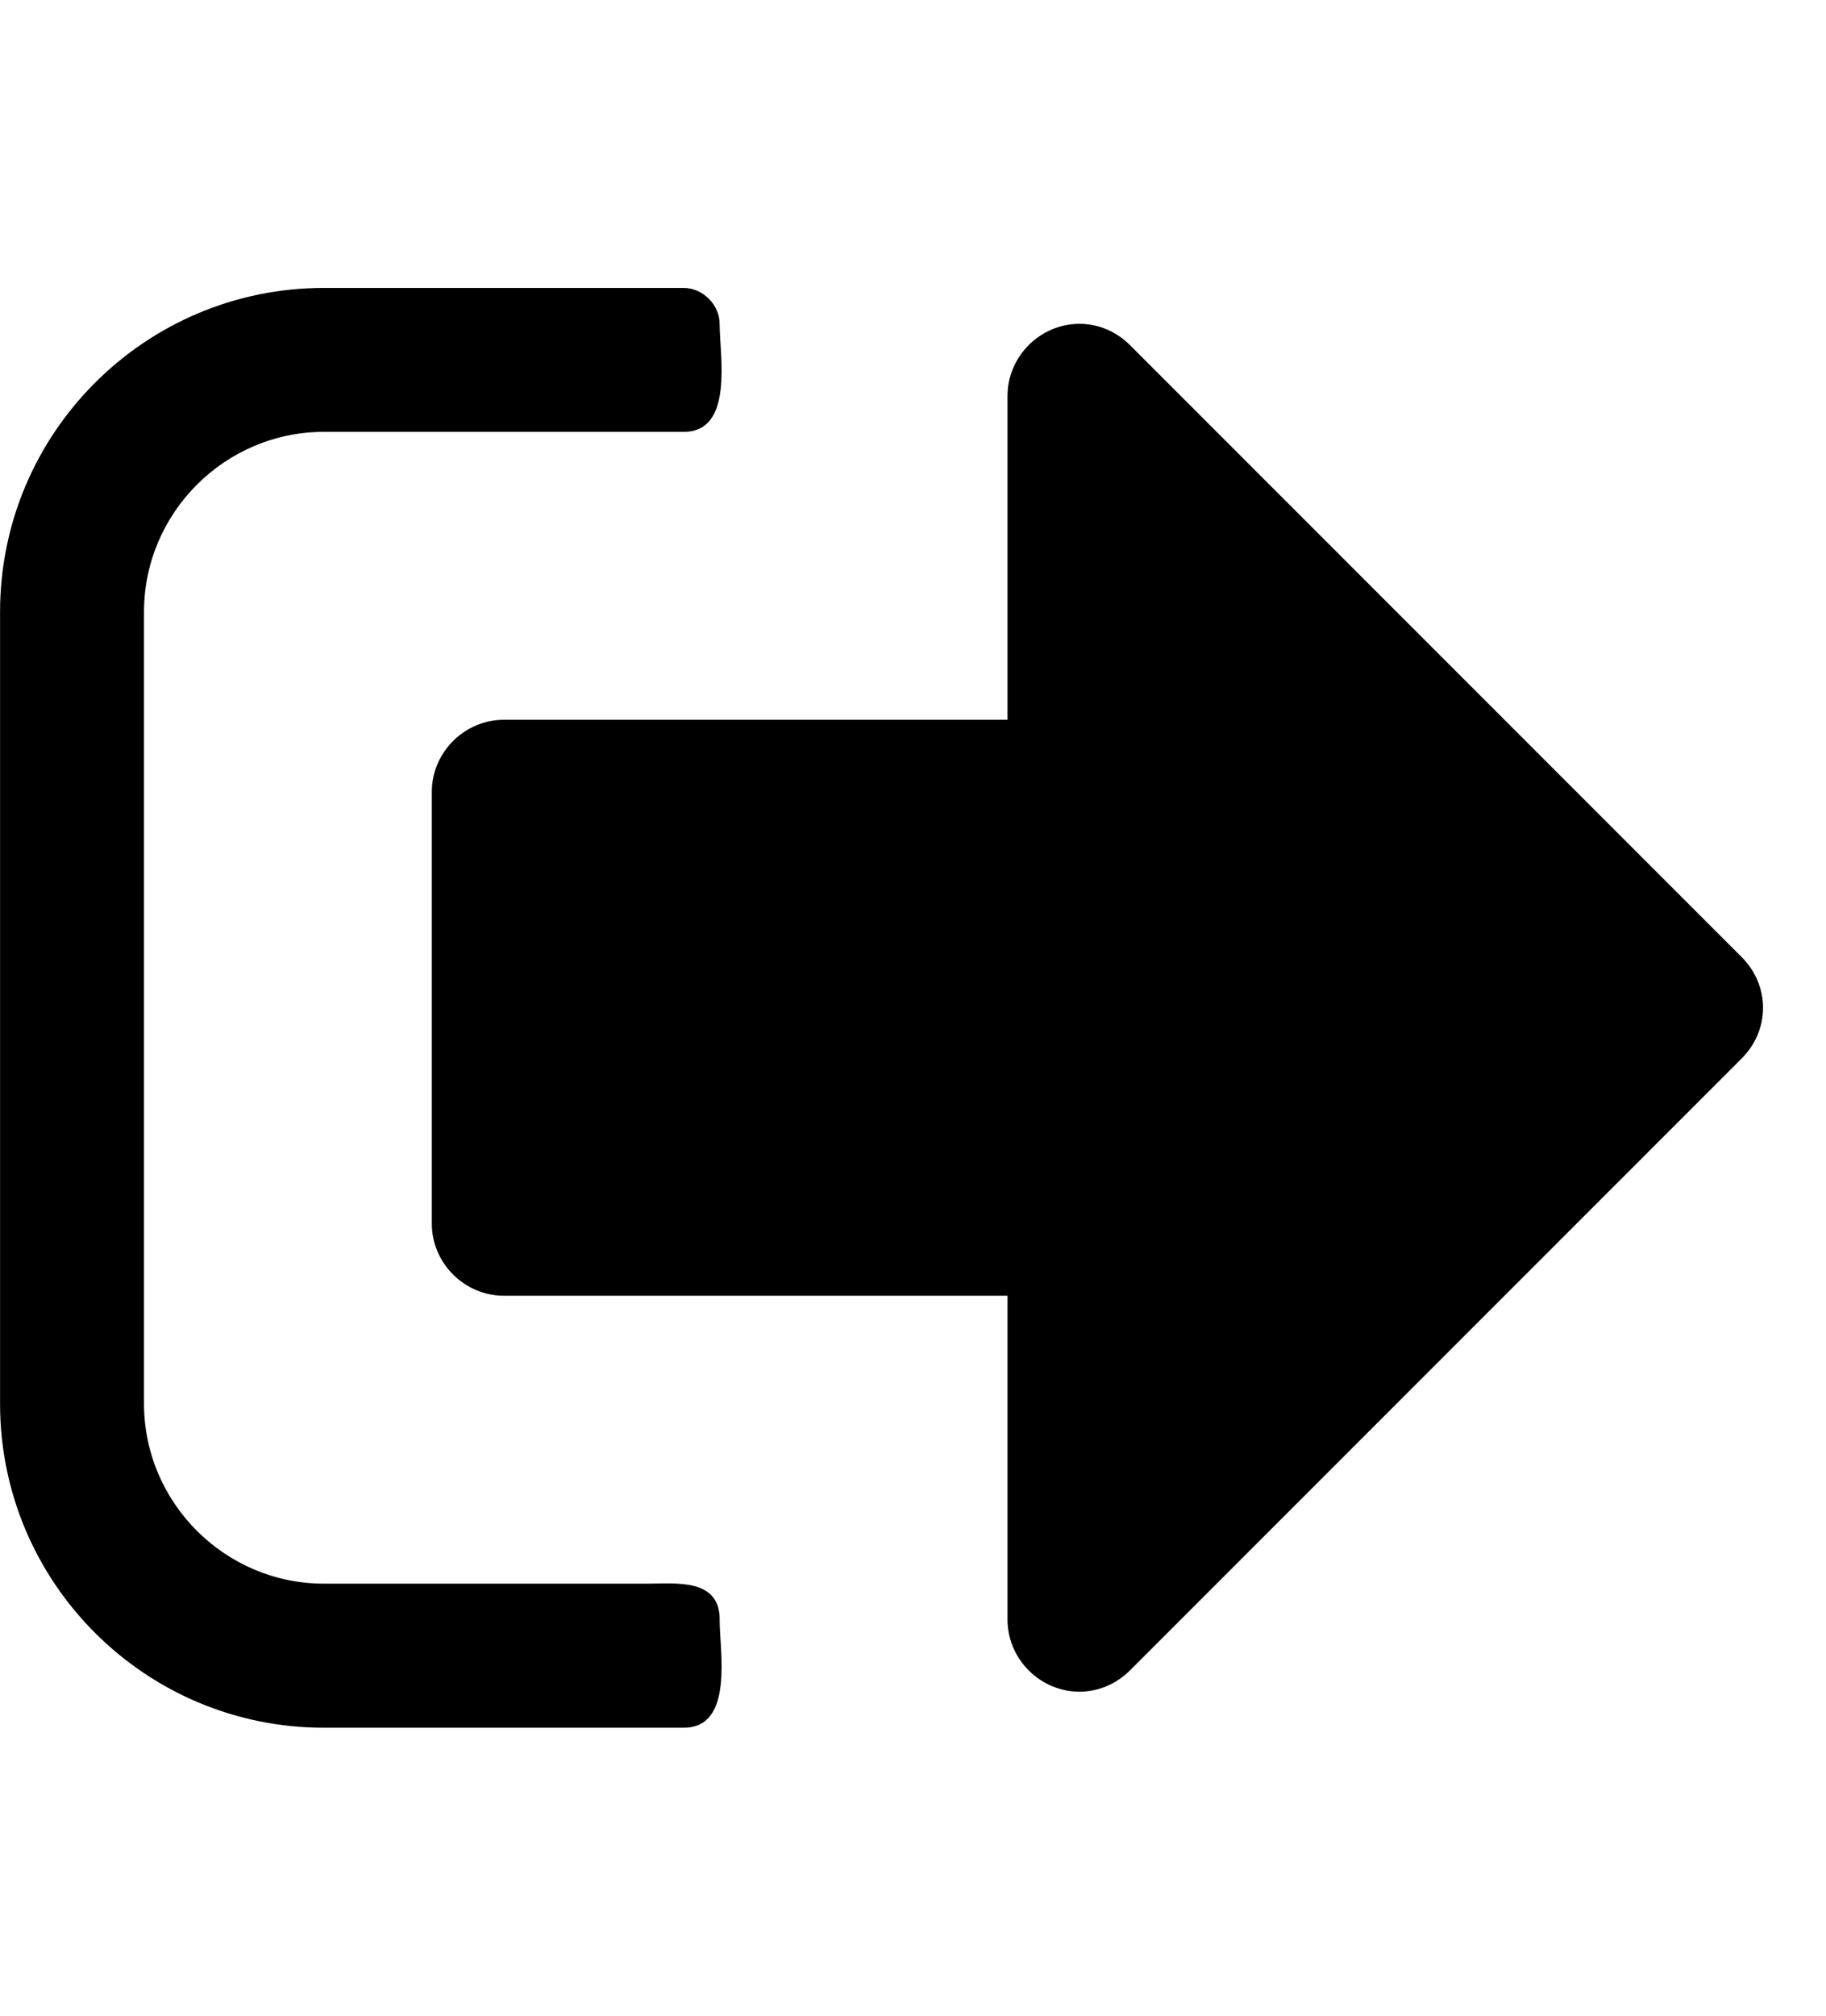<!-- Generated by IcoMoon.io -->
<svg version="1.1" xmlns="http://www.w3.org/2000/svg" width="29" height="32" viewBox="0 0 29 32">
<title>sign-out</title>
<path d="M11.429 25.714c0 0.501 0.232 1.714-0.571 1.714h-5.714c-2.839 0-5.143-2.304-5.143-5.143v-12.571c0-2.839 2.304-5.143 5.143-5.143h5.714c0.304 0 0.571 0.267 0.571 0.571 0 0.501 0.232 1.714-0.571 1.714h-5.714c-1.571 0-2.857 1.286-2.857 2.857v12.571c0 1.571 1.286 2.857 2.857 2.857h5.143c0.447 0 1.143-0.089 1.143 0.571zM28 16c0 0.304-0.125 0.59-0.339 0.803l-9.714 9.714c-0.214 0.214-0.501 0.339-0.803 0.339-0.625 0-1.143-0.518-1.143-1.143v-5.143h-8c-0.625 0-1.143-0.518-1.143-1.143v-6.857c0-0.625 0.518-1.143 1.143-1.143h8v-5.143c0-0.625 0.518-1.143 1.143-1.143 0.304 0 0.59 0.125 0.803 0.339l9.714 9.714c0.214 0.214 0.339 0.501 0.339 0.803z"></path>
</svg>
